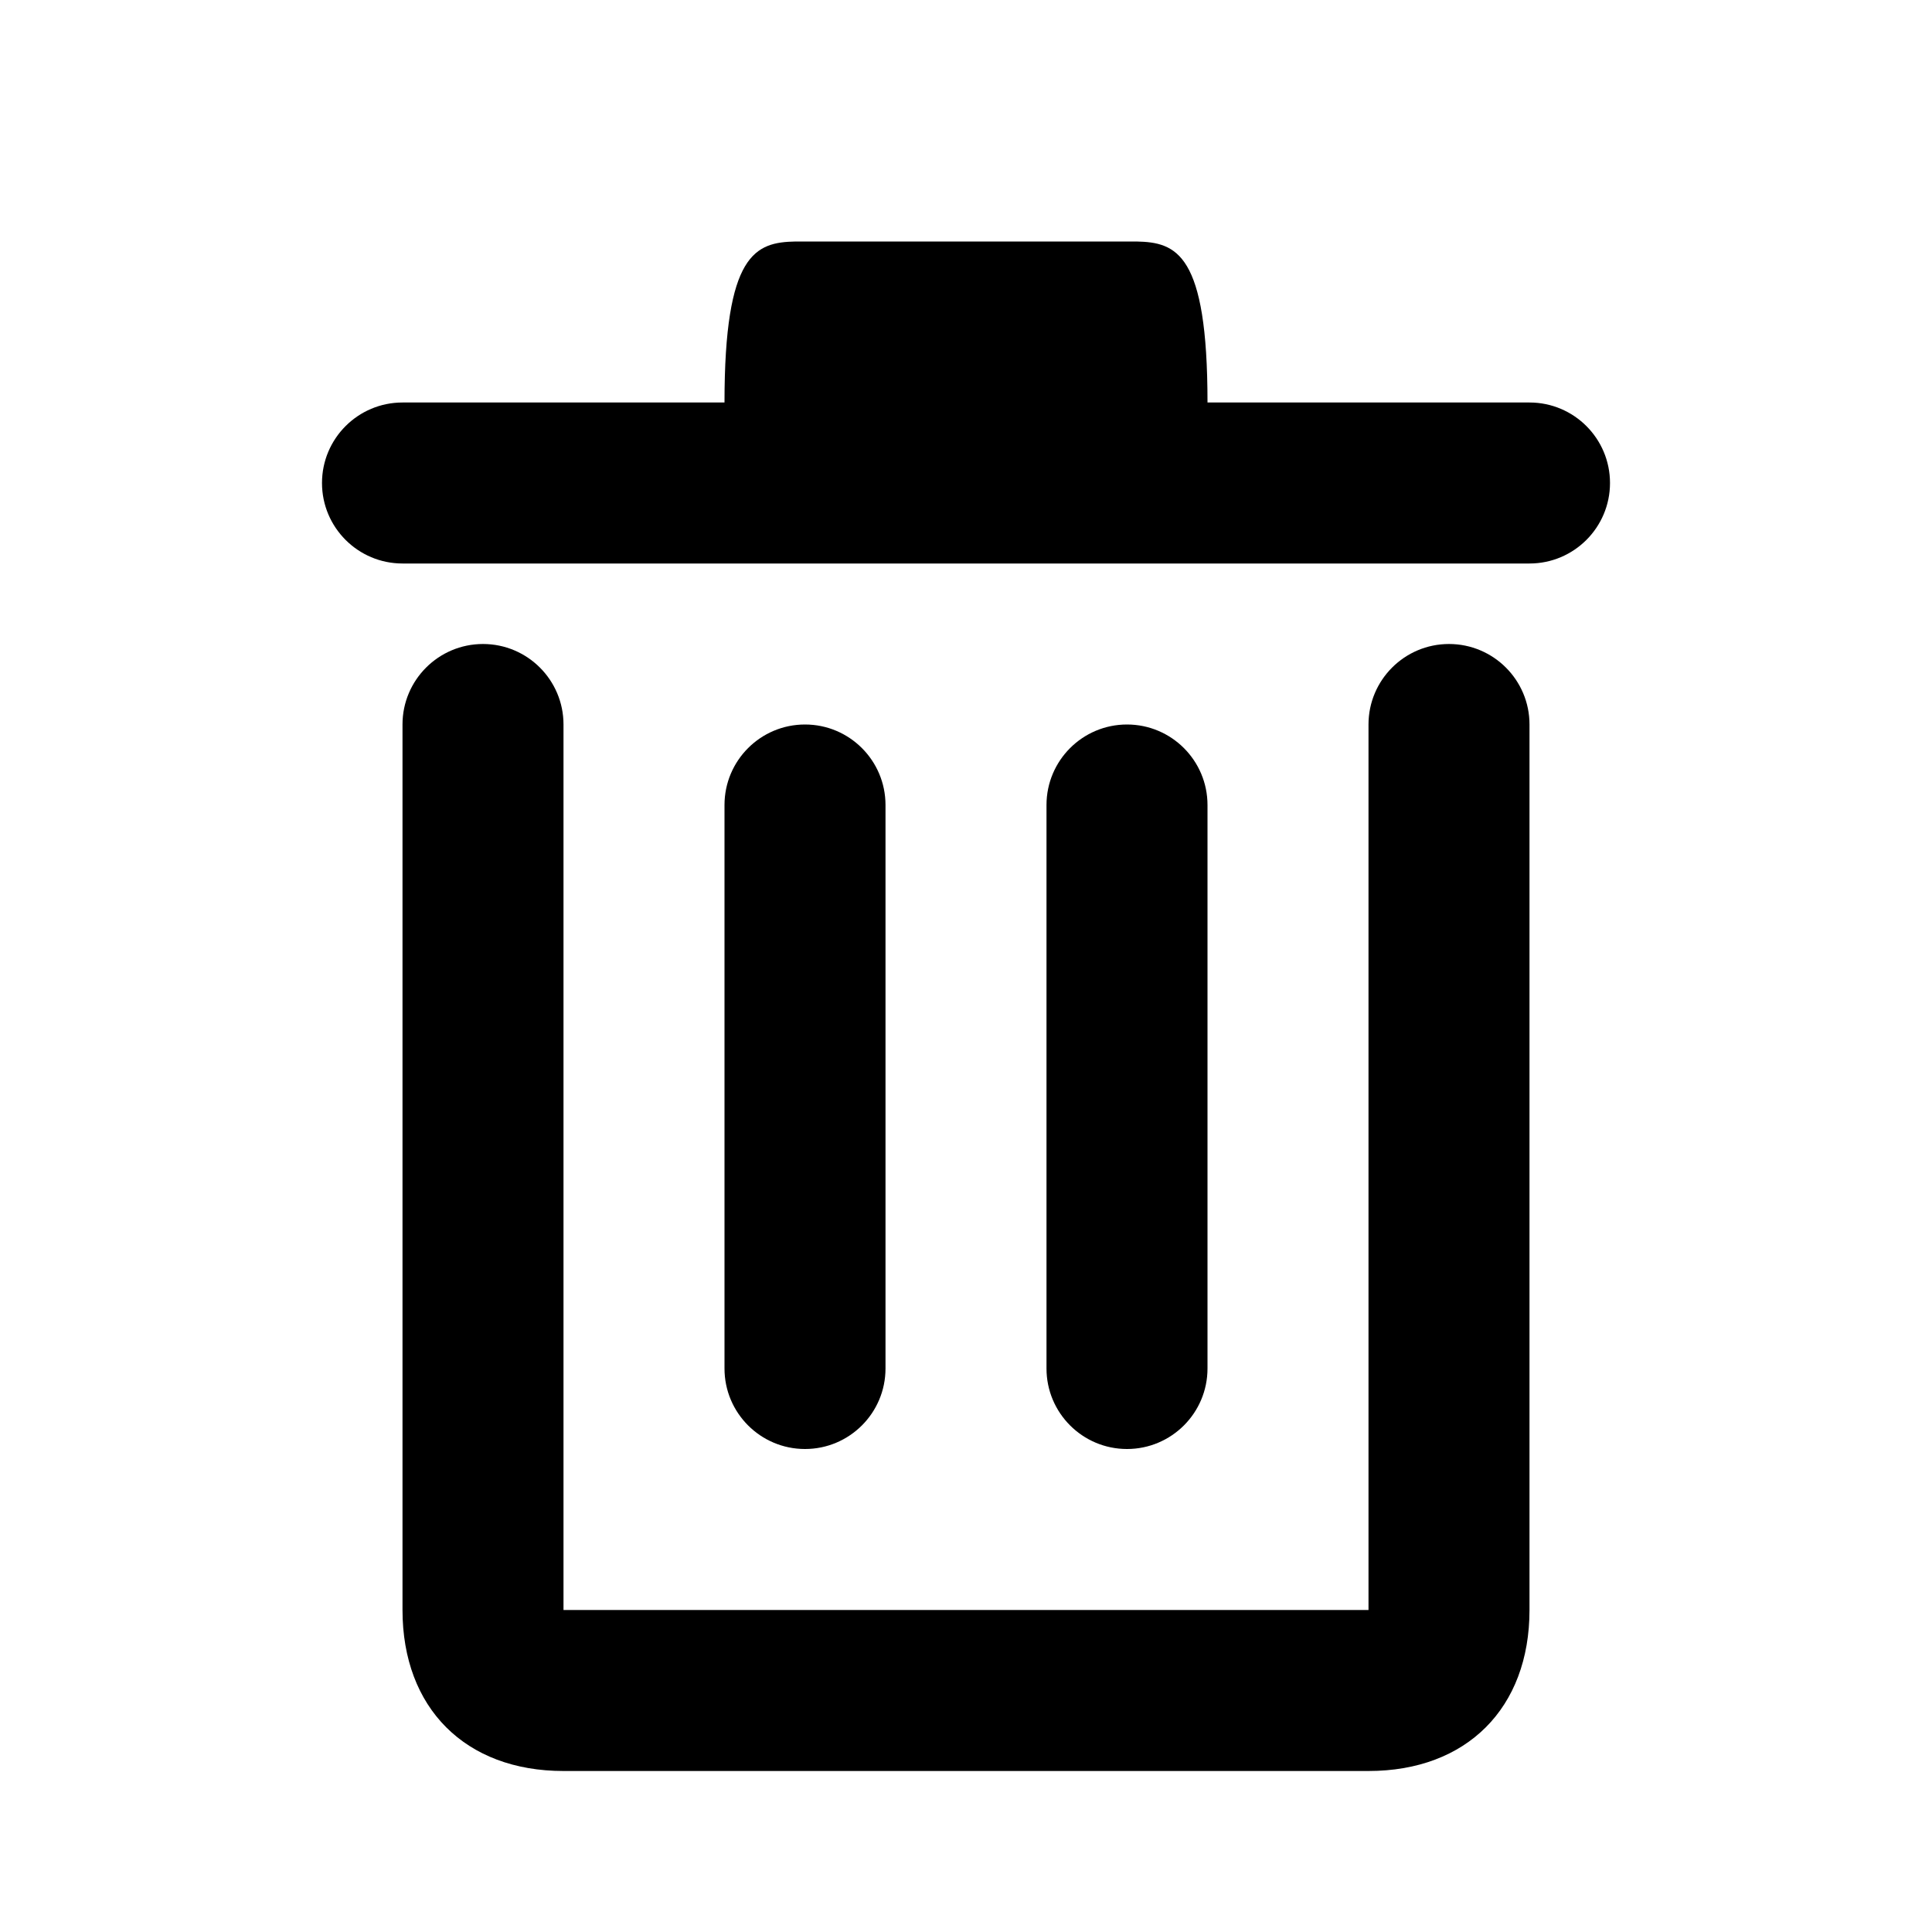<svg xmlns="http://www.w3.org/2000/svg" width="24" height="24" viewBox="0 0 24 24">
    <path fill="#000000" fill-rule="evenodd" d="M15 5h4c.552 0 1 .448 1 1s-.448 1-1 1H5c-.552 0-1-.448-1-1s.448-1 1-1h4c0-1.857.386-1.99.883-2h4.234c.497.01.883.143.883 2zm-5 4c.552 0 1 .448 1 1v7c0 .552-.448 1-1 1s-1-.448-1-1v-7c0-.552.448-1 1-1zm8-1c.552 0 1 .448 1 1v11c0 1.219-.781 2-2 2H7c-1.219 0-2-.781-2-2V9c0-.552.448-1 1-1s1 .448 1 1v11h10V9c0-.552.448-1 1-1zm-4 1c.552 0 1 .448 1 1v7c0 .552-.448 1-1 1s-1-.448-1-1v-7c0-.552.448-1 1-1z"/>
</svg>
